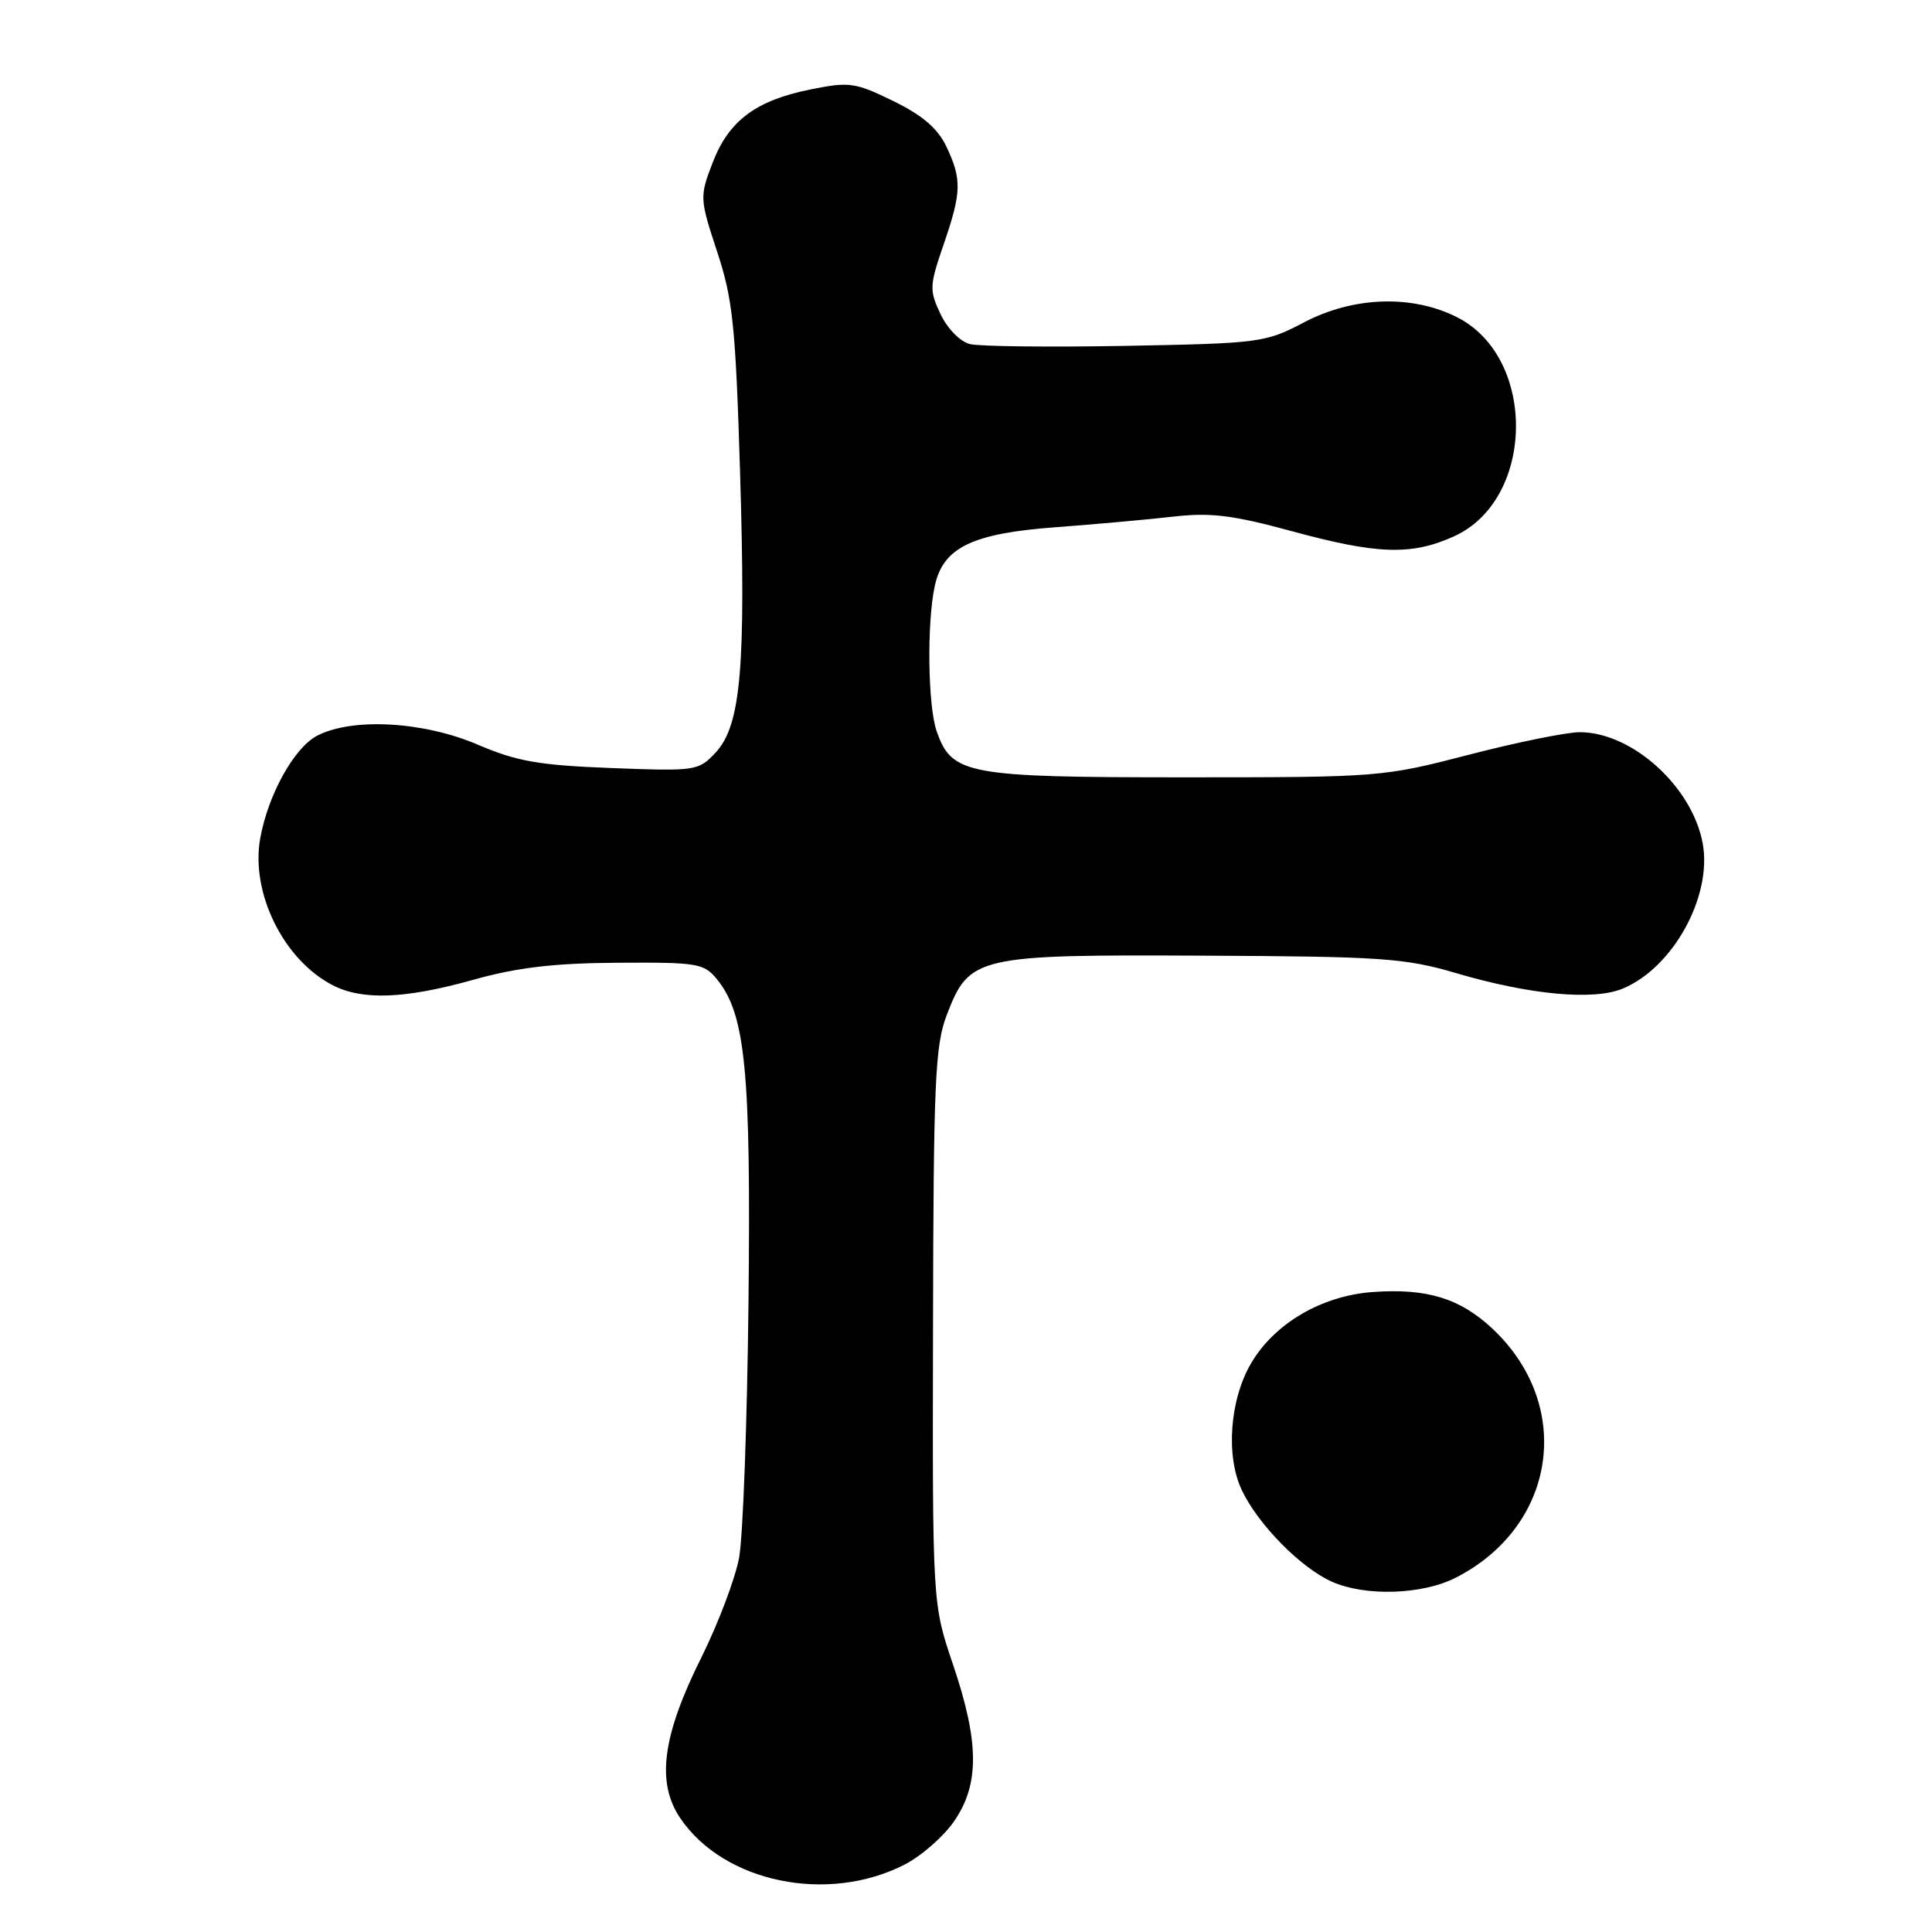 <?xml version="1.0" encoding="UTF-8" standalone="no"?>
<!DOCTYPE svg PUBLIC "-//W3C//DTD SVG 1.1//EN" "http://www.w3.org/Graphics/SVG/1.1/DTD/svg11.dtd" >
<svg xmlns="http://www.w3.org/2000/svg" xmlns:xlink="http://www.w3.org/1999/xlink" version="1.1" viewBox="0 0 256 256">
 <g >
 <path fill="currentColor"
d=" M 119.84 247.08 C 122.09 245.93 125.07 243.32 126.47 241.26 C 129.81 236.35 129.75 230.80 126.26 220.50 C 123.55 212.50 123.55 212.50 123.63 175.79 C 123.69 143.42 123.90 138.54 125.44 134.52 C 128.43 126.69 129.34 126.48 159.50 126.63 C 183.16 126.74 186.18 126.95 193.00 128.96 C 202.73 131.82 211.14 132.60 215.01 131.00 C 221.71 128.22 226.92 118.73 225.61 111.71 C 224.20 104.21 216.28 97.05 209.36 97.02 C 207.63 97.01 201.02 98.35 194.66 100.00 C 183.26 102.96 182.77 103.00 157.00 103.00 C 128.03 103.00 126.12 102.64 124.11 96.88 C 122.94 93.53 122.80 82.49 123.87 77.61 C 124.97 72.56 128.81 70.69 139.75 69.87 C 145.11 69.47 152.21 68.83 155.52 68.45 C 160.41 67.89 163.37 68.26 171.16 70.38 C 182.53 73.48 187.04 73.62 192.68 71.06 C 203.39 66.20 203.67 47.45 193.12 42.06 C 187.14 39.01 179.31 39.27 172.72 42.75 C 167.67 45.40 166.91 45.50 149.14 45.83 C 139.04 46.01 129.76 45.91 128.51 45.59 C 127.23 45.27 125.53 43.54 124.63 41.63 C 123.13 38.46 123.15 37.88 125.01 32.47 C 127.42 25.47 127.47 23.79 125.40 19.42 C 124.25 17.01 122.25 15.29 118.37 13.39 C 113.31 10.92 112.56 10.81 107.40 11.85 C 100.14 13.31 96.55 16.00 94.41 21.60 C 92.70 26.08 92.71 26.32 95.02 33.34 C 97.10 39.62 97.47 43.19 98.06 62.50 C 98.85 88.37 98.18 96.10 94.84 99.70 C 92.55 102.15 92.25 102.20 81.00 101.77 C 71.39 101.40 68.48 100.89 63.28 98.66 C 56.11 95.59 46.71 95.07 42.05 97.47 C 38.98 99.06 35.53 105.27 34.48 111.09 C 33.19 118.30 37.56 127.17 44.07 130.54 C 48.02 132.58 53.68 132.36 62.74 129.82 C 68.51 128.20 73.40 127.62 81.83 127.57 C 92.47 127.50 93.28 127.64 95.02 129.78 C 98.78 134.41 99.51 141.88 99.18 172.44 C 99.01 188.36 98.45 203.66 97.93 206.44 C 97.40 209.22 95.17 215.12 92.97 219.55 C 87.74 230.02 86.93 236.21 90.16 240.95 C 95.95 249.45 109.65 252.28 119.84 247.08 Z  M 192.88 209.06 C 206.26 202.24 208.61 186.24 197.75 176.05 C 193.46 172.03 189.06 170.68 181.89 171.20 C 175.13 171.69 168.85 175.37 165.76 180.67 C 162.94 185.50 162.40 192.94 164.55 197.46 C 166.70 202.00 172.38 207.77 176.50 209.59 C 180.93 211.56 188.47 211.31 192.88 209.06 Z "/>
</g>
</svg>
